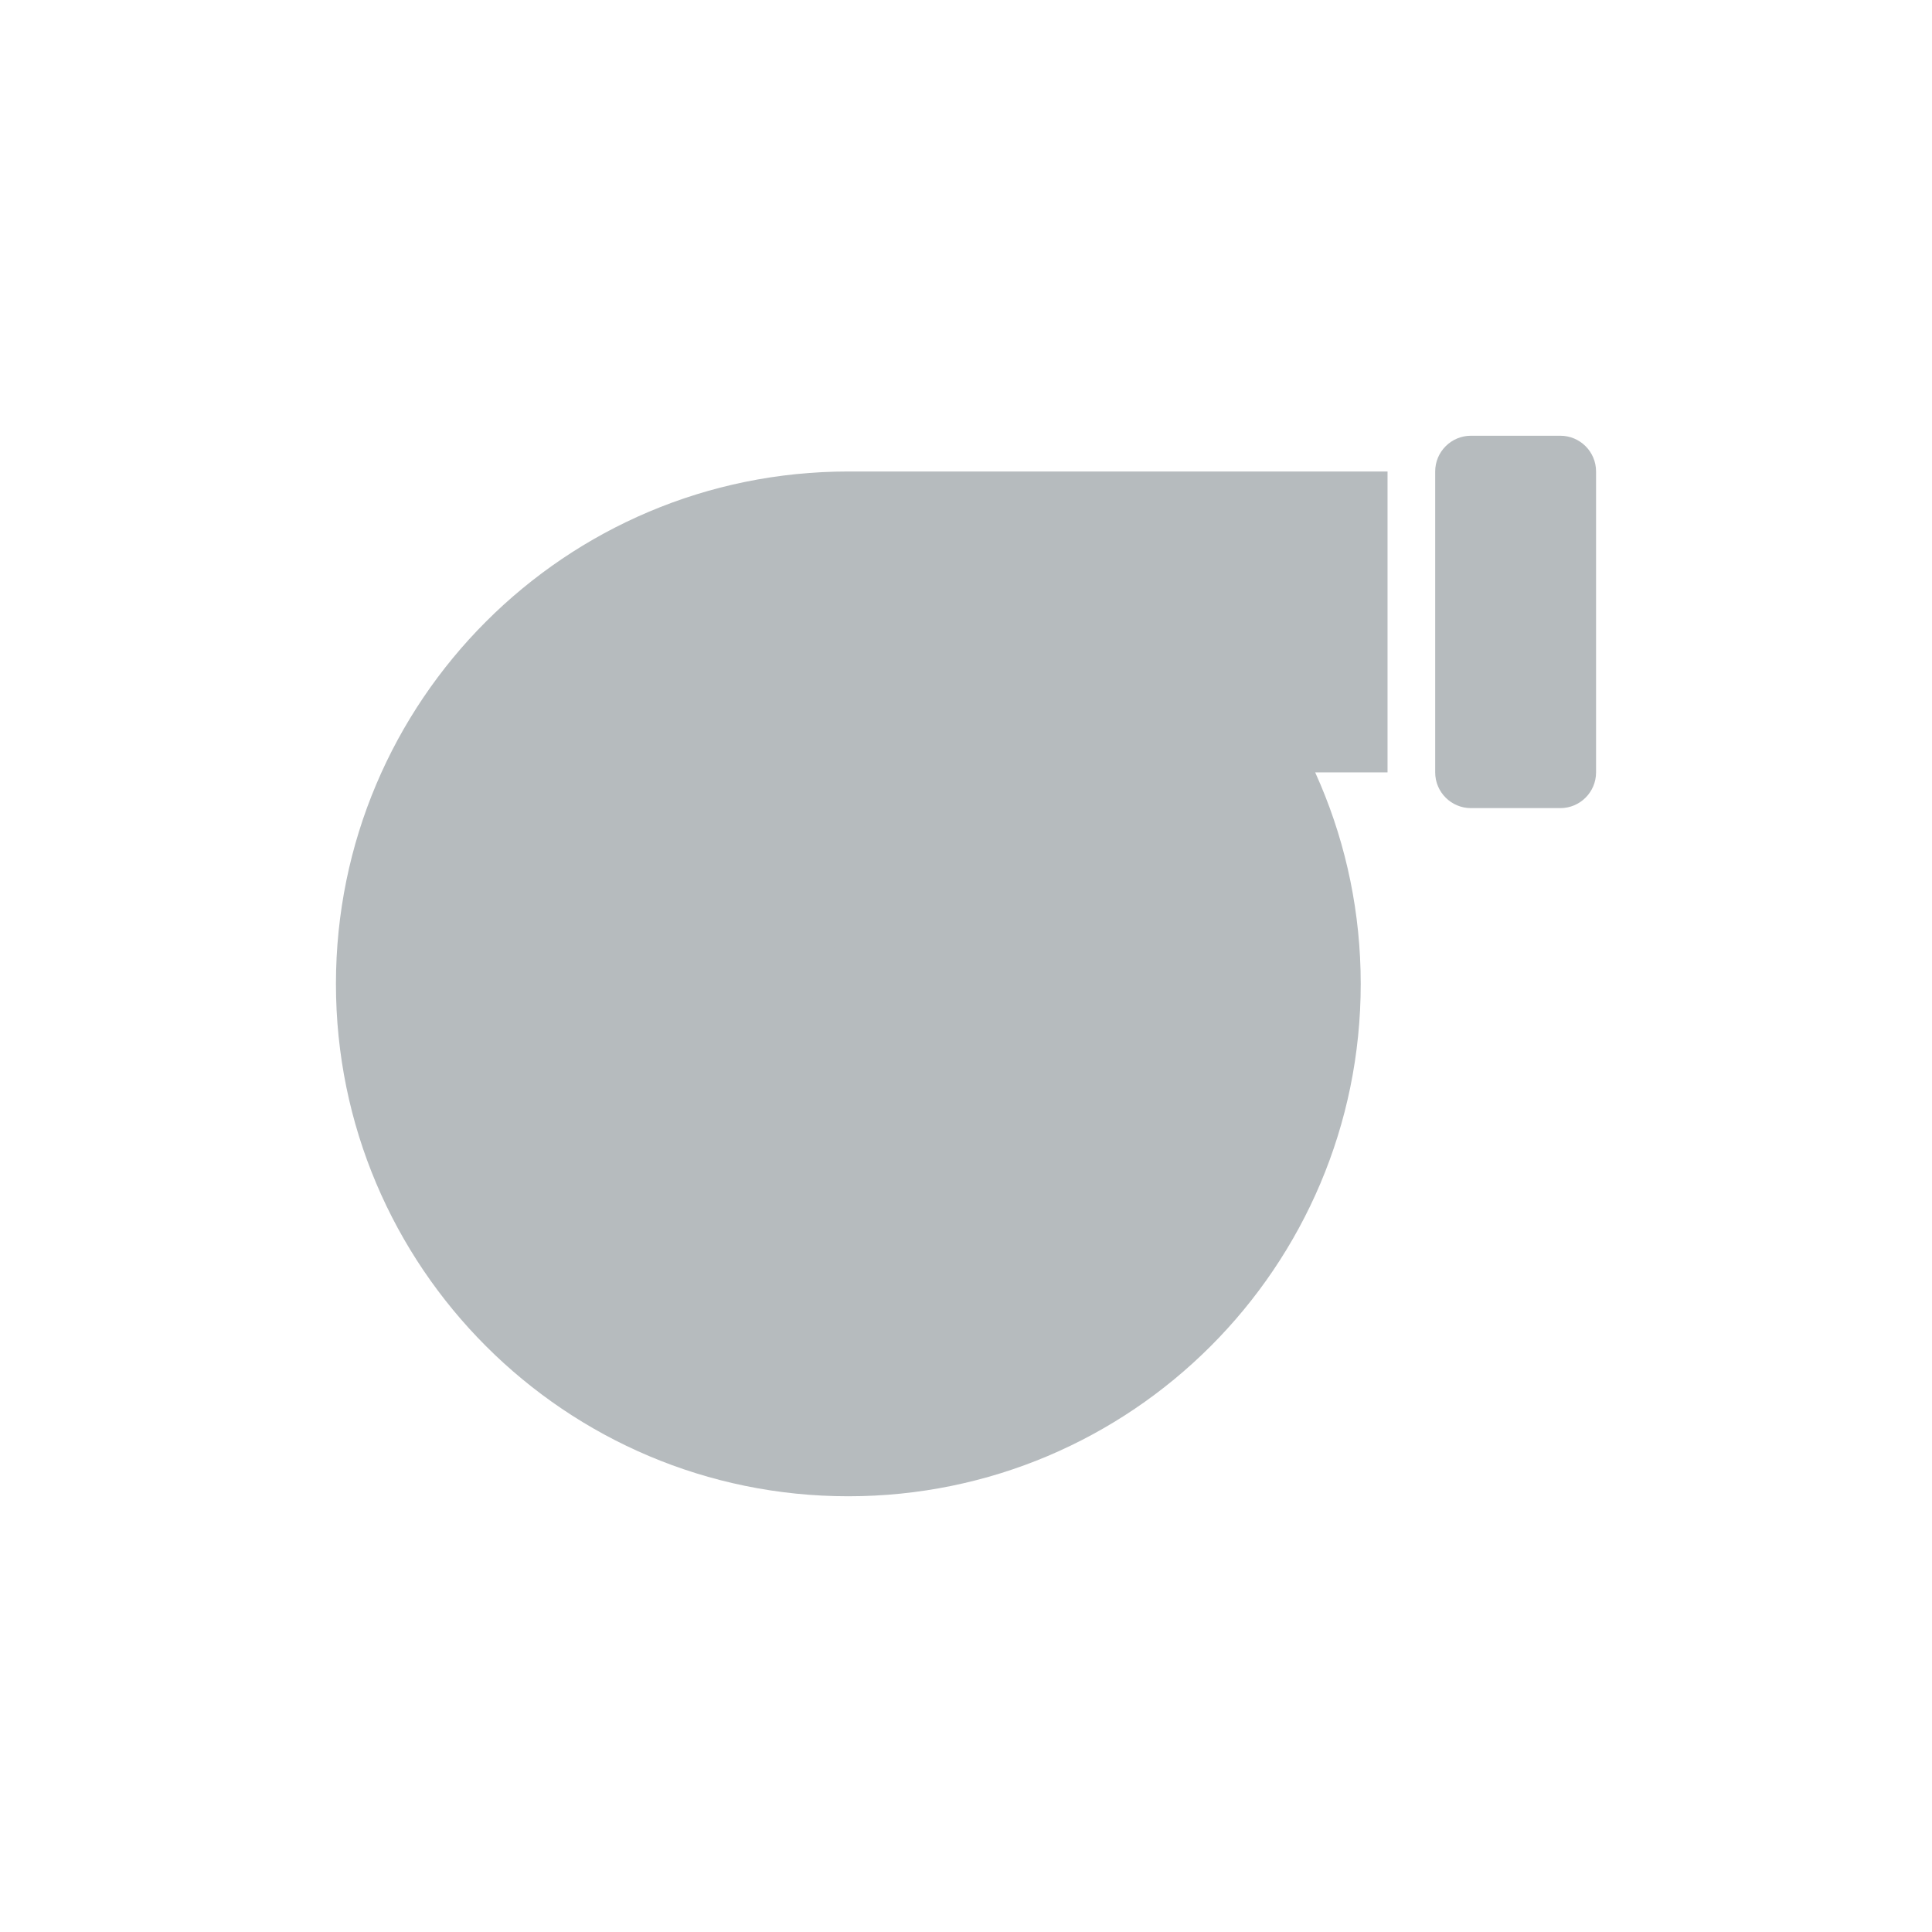 <?xml version="1.0" encoding="UTF-8" standalone="no"?>
<svg
   xmlns:dc="http://purl.org/dc/elements/1.1/"
   xmlns:cc="http://creativecommons.org/ns#"
   xmlns:rdf="http://www.w3.org/1999/02/22-rdf-syntax-ns#"
   xmlns:svg="http://www.w3.org/2000/svg"
   xmlns="http://www.w3.org/2000/svg"
   xmlns:sodipodi="http://sodipodi.sourceforge.net/DTD/sodipodi-0.dtd"
   xmlns:inkscape="http://www.inkscape.org/namespaces/inkscape"
   width="300"
   height="300"
   version="1.1"
   id="svg18"
   sodipodi:docname="Turbocharger.svg"
   inkscape:version="0.92.2 (5c3e80d, 2017-08-06)">
  <defs
     id="defs22">
    <mask
       id="_1-9">
      <g
         id="g30">
        <path
           inkscape:connector-curvature="0"
           d="M 0,0 H 300 V 300 H 0 Z"
           style="fill:#ffffff;stroke:none"
           id="path26" />
        <path
           inkscape:connector-curvature="0"
           d="m 129.904,144.442 c 6.813,0 12.335,5.523 12.335,12.336 0,6.813 -5.523,12.335 -12.335,12.335 -6.813,0 -12.335,-5.523 -12.335,-12.335 0,-6.813 5.523,-12.336 12.335,-12.336 z"
           style="fill:#000000;fill-rule:nonzero;stroke:none"
           id="path28" />
      </g>
    </mask>
  </defs>
  <sodipodi:namedview
     pagecolor="#ffffff"
     bordercolor="#666666"
     borderopacity="1"
     objecttolerance="10"
     gridtolerance="10"
     guidetolerance="10"
     inkscape:pageopacity="0"
     inkscape:pageshadow="2"
     inkscape:window-width="1920"
     inkscape:window-height="1027"
     id="namedview20"
     showgrid="false"
     inkscape:zoom="1.93"
     inkscape:cx="150"
     inkscape:cy="150"
     inkscape:window-x="-8"
     inkscape:window-y="-8"
     inkscape:window-maximized="1"
     inkscape:current-layer="svg18" />
  <mask
     id="_1">
    <g
       id="g14">
      <path
         d="M 0,0 300,0 300,300 0,300 0,0 Z"
         style="stroke:none; fill:white"
         id="path10" />
      <path
         d="M 215.224,120.285 C 215.224,120.285 218.308,129.023 218.308,129.023 C 218.308,129.023 153.375,129.031 153.375,129.031 C 153.375,129.031 157.173,130.854 161.666,138.797 C 164.671,144.108 166.396,150.24 166.396,156.778 C 166.396,176.932 150.058,193.27 129.904,193.27 C 109.75,193.27 93.411,176.932 93.411,156.778 C 93.411,136.623 109.75,120.285 129.904,120.285 C 143.521,120.285 215.224,120.285 215.224,120.285 Z"
         style="stroke:none; fill:black"
         fill-rule="nonzero"
         id="path12" />
    </g>
  </mask>
  <g
     id="g6064">
    <path
       transform="matrix(0.9,0,0,0.9,14.815,11.676)"
       id="Turbocharger copy 2"
       inkscape:label="Turbocharger copy 2"
       style="fill:#b6bbbe;fill-rule:nonzero;stroke:none;fill-opacity:1"
       mask="url(#_1)"
       d="m 129.904,68.374 c 48.824,0 88.404,39.58 88.404,88.404 0,48.824 -39.58,88.404 -88.404,88.404 -48.824,0 -88.404,-39.58 -88.404,-88.404 0,-48.824 39.58,-88.404 88.404,-88.404 z m 0,0 c 0,0 93.03,0 93.03,0 0,0 0,51.911 0,51.911 0,0 -93.03,0 -93.03,0 0,0 0,-51.911 0,-51.911 z m 107.421,-6.168 c 0,0 15.419,0 15.419,0 3.406,0 6.168,2.761 6.168,6.168 0,0 0,51.911 0,51.911 0,3.406 -2.761,6.168 -6.168,6.168 0,0 -15.419,0 -15.419,0 -3.406,0 -6.168,-2.761 -6.168,-6.168 0,0 0,-51.911 0,-51.911 0,-3.406 2.761,-6.168 6.168,-6.168 z"
       inkscape:connector-curvature="0" />
    <path
       id="Turbocharger copy"
       inkscape:label="Turbocharger copy"
       style="fill:#b6bbbe;fill-rule:nonzero;stroke:none;fill-opacity:1"
       mask="url(#_1-9)"
       d="m 129.907,156.816 c 0,0 5.007,-4.507 5.007,-4.507 0,0 0.501,-9.013 5.508,-12.518 5.007,-3.505 15.492,-6.859 0.501,-10.015 -9.514,-2.003 -14.127,1.86 -15.022,7.01 -2.003,11.517 4.006,20.03 4.006,20.03 z m 0,0 c 0,0 -6.7,0.703 -6.7,0.703 0,0 -5.703,6.998 -11.814,6.89 -6.111,-0.107 -16.565,-3.557 -6.292,7.808 6.52,7.212 12.522,6.799 16.274,3.158 8.39,-8.14 8.532,-18.559 8.532,-18.559 z m 0,0 c 0,0 -2.739,-6.155 -2.739,-6.155 0,0 -8.417,-3.261 -10.204,-9.107 -1.786,-5.846 -1.736,-16.853 -9.37,-3.571 -4.845,8.429 -2.597,14.01 2.025,16.453 10.334,5.464 20.287,2.38 20.287,2.38 z m 0,0 c 0,0 -1.402,6.589 -1.402,6.589 0,0 4.893,7.586 2.902,13.365 -1.991,5.779 -8.502,14.655 5.481,8.397 8.874,-3.972 10.335,-9.808 8.033,-14.501 -5.149,-10.495 -15.014,-13.85 -15.014,-13.85 z m 0,0 c 0,0 5.833,3.37 5.833,3.37 0,0 8.727,-2.309 13.608,1.37 4.881,3.679 11.31,12.614 9.679,-2.618 -1.035,-9.667 -6.134,-12.86 -11.309,-12.121 -11.572,1.654 -17.811,9.999 -17.811,9.999 z"
       inkscape:connector-curvature="0"
       transform="matrix(0.9,0,0,0.9,14.788,11.676)" />
    <path
       id="Turbocharger copy-4"
       inkscape:label="Turbocharger copy"
       style="fill:#b6bbbe;fill-rule:nonzero;stroke:none;stroke-width:0.9;fill-opacity:1"
       d="m 131.728,146.762 c 3.321,0 6.013,2.692 6.013,6.014 0,3.321 -2.692,6.013 -6.013,6.013 -3.321,0 -6.014,-2.692 -6.014,-6.013 0,-3.321 2.692,-6.014 6.014,-6.014 z"
       inkscape:connector-curvature="0" />
  </g>
</svg>
